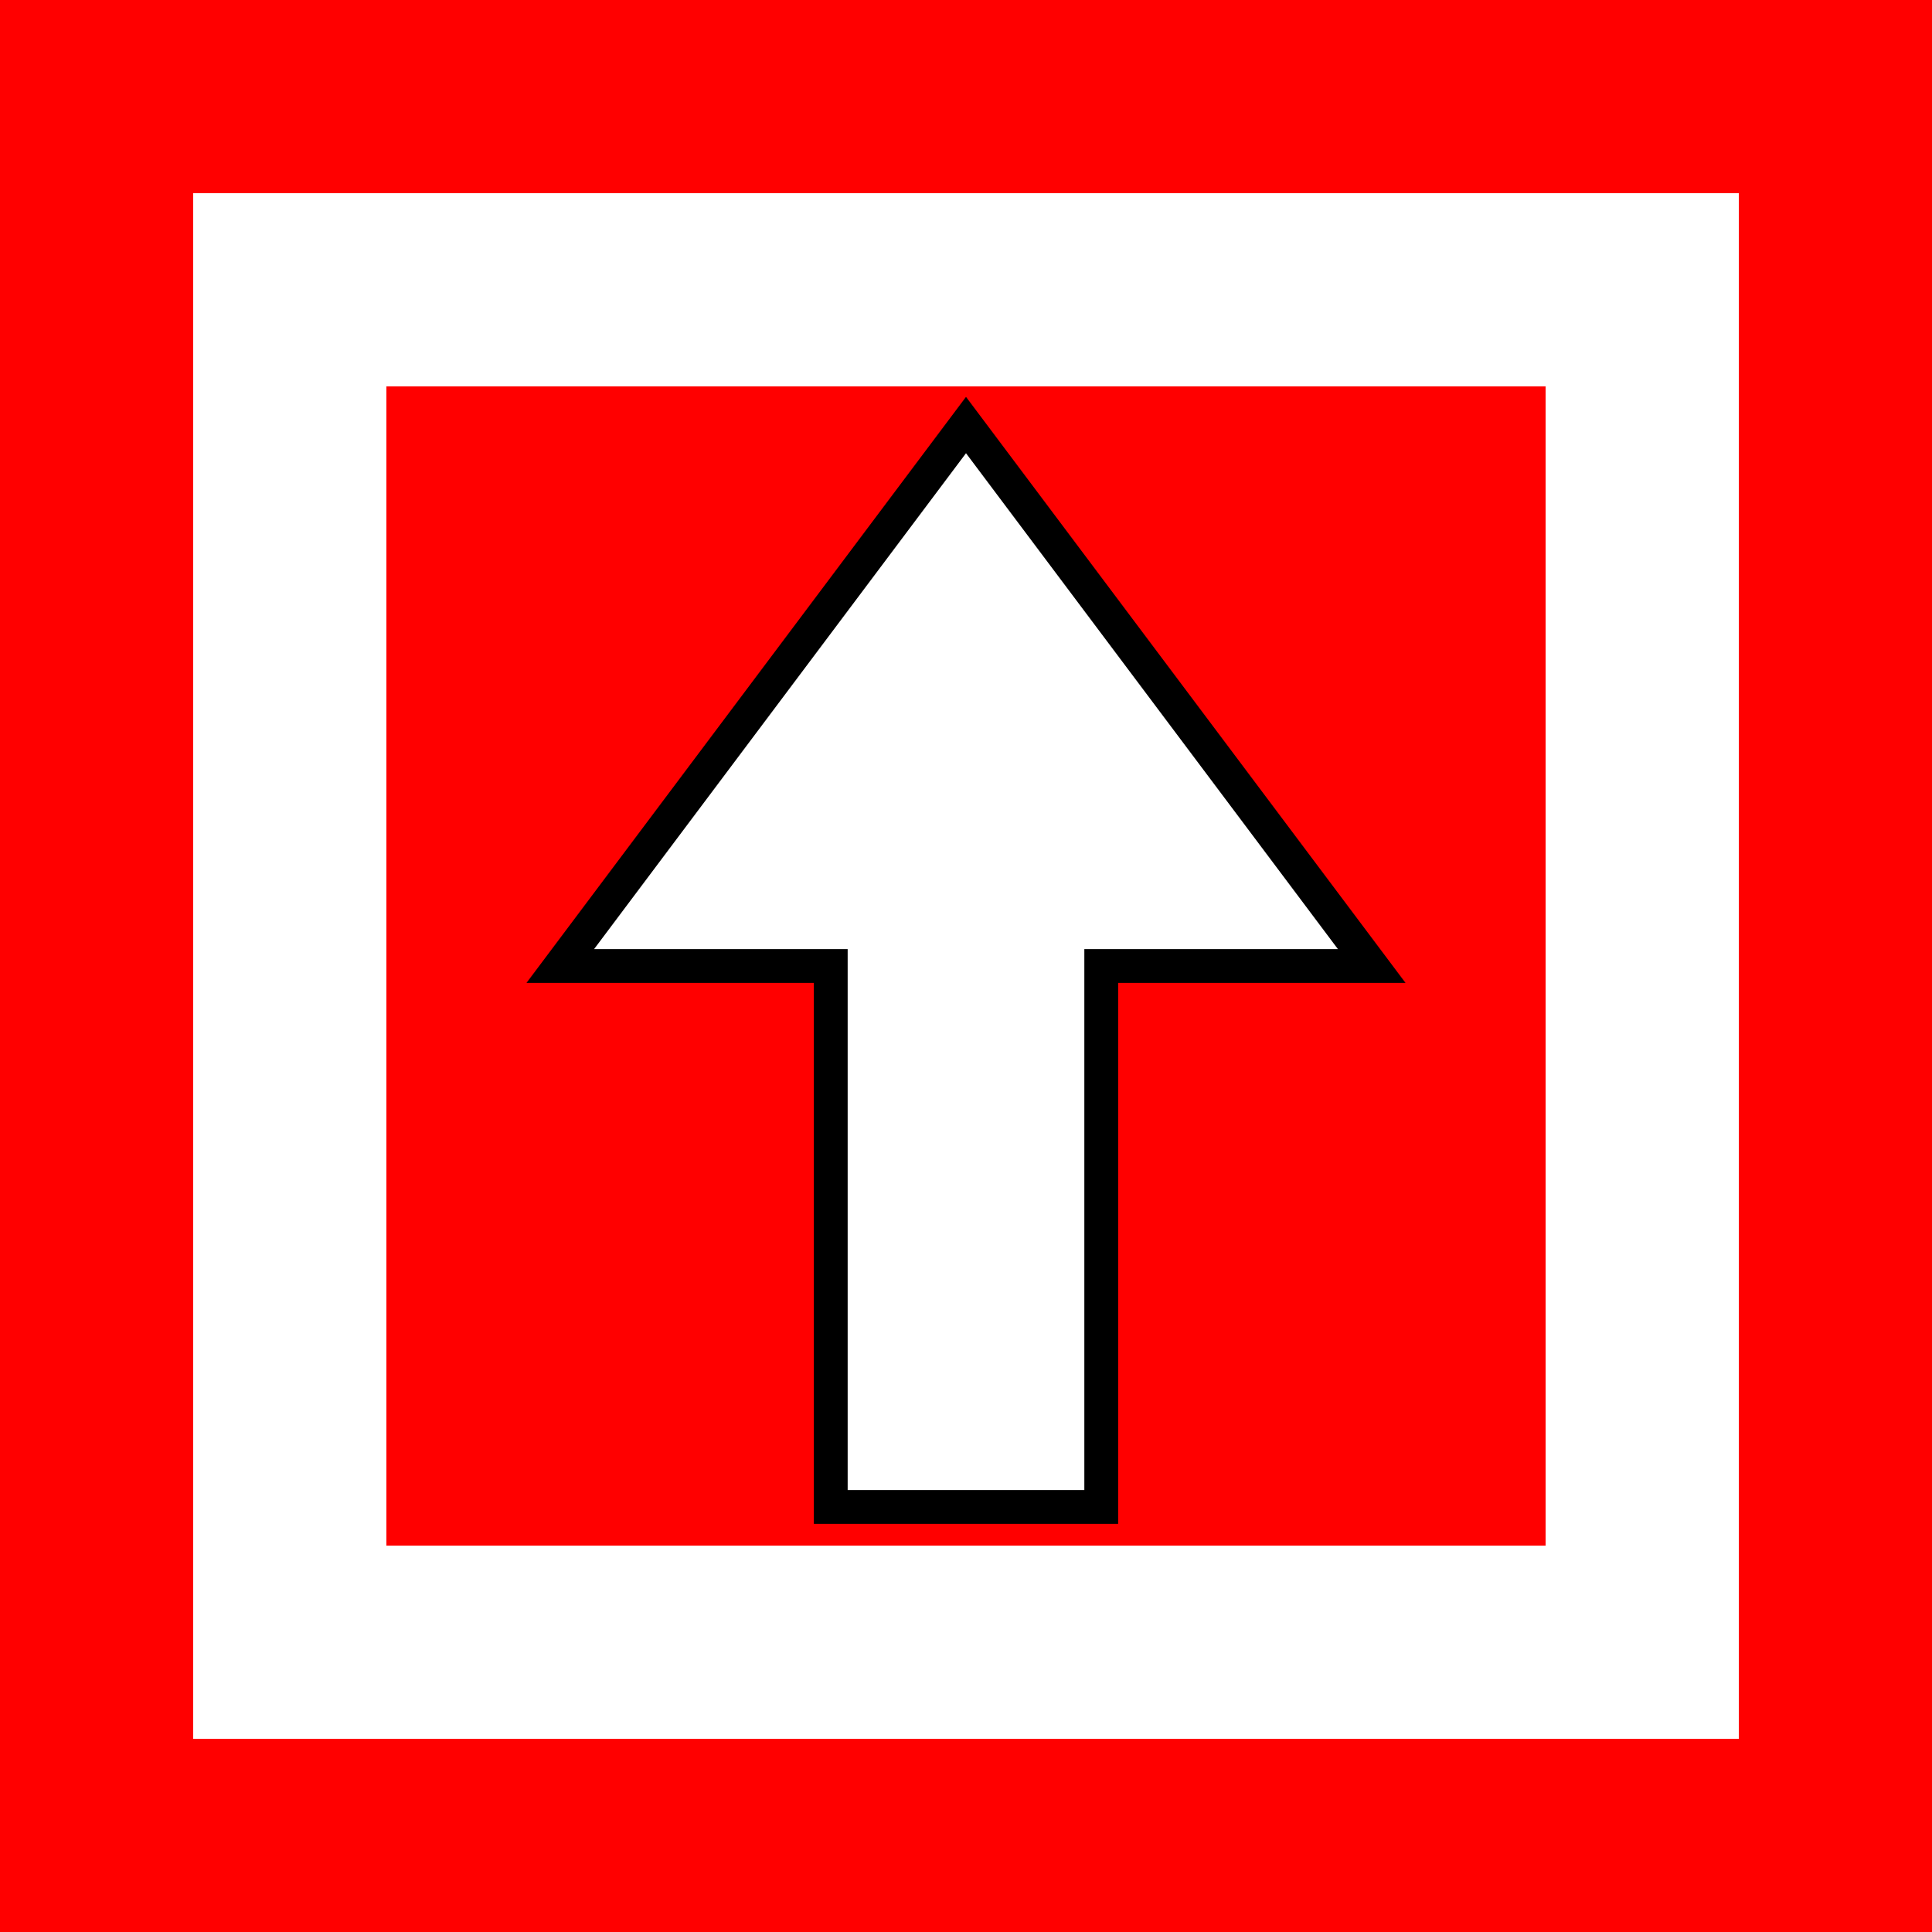 <?xml version="1.0" encoding="utf-8" ?>
<svg xmlns="http://www.w3.org/2000/svg" xmlns:xlink="http://www.w3.org/1999/xlink" width="20" height="20">
	<rect fill="rgb(255,0,0)" stroke="none" width="20" height="20"/>
	<rect fill="none" stroke="rgb(255,255,255)" stroke-width="2" stroke-miterlimit="4" x="3" y="3" width="14" height="14"/>
	<path fill="rgb(255,255,255)" stroke="none" d="M10 4.4L14.2 10L11.4 10L11.4 15.6L8.6 15.6L8.6 10L5.8 10L10 4.4Z"/>
	<path fill="none" stroke="rgb(0,0,0)" stroke-width="0.35" stroke-miterlimit="4" d="M10 4.4L14.2 10L11.4 10L11.4 15.6L8.6 15.6L8.6 10L5.8 10L10 4.4Z"/>
</svg>
